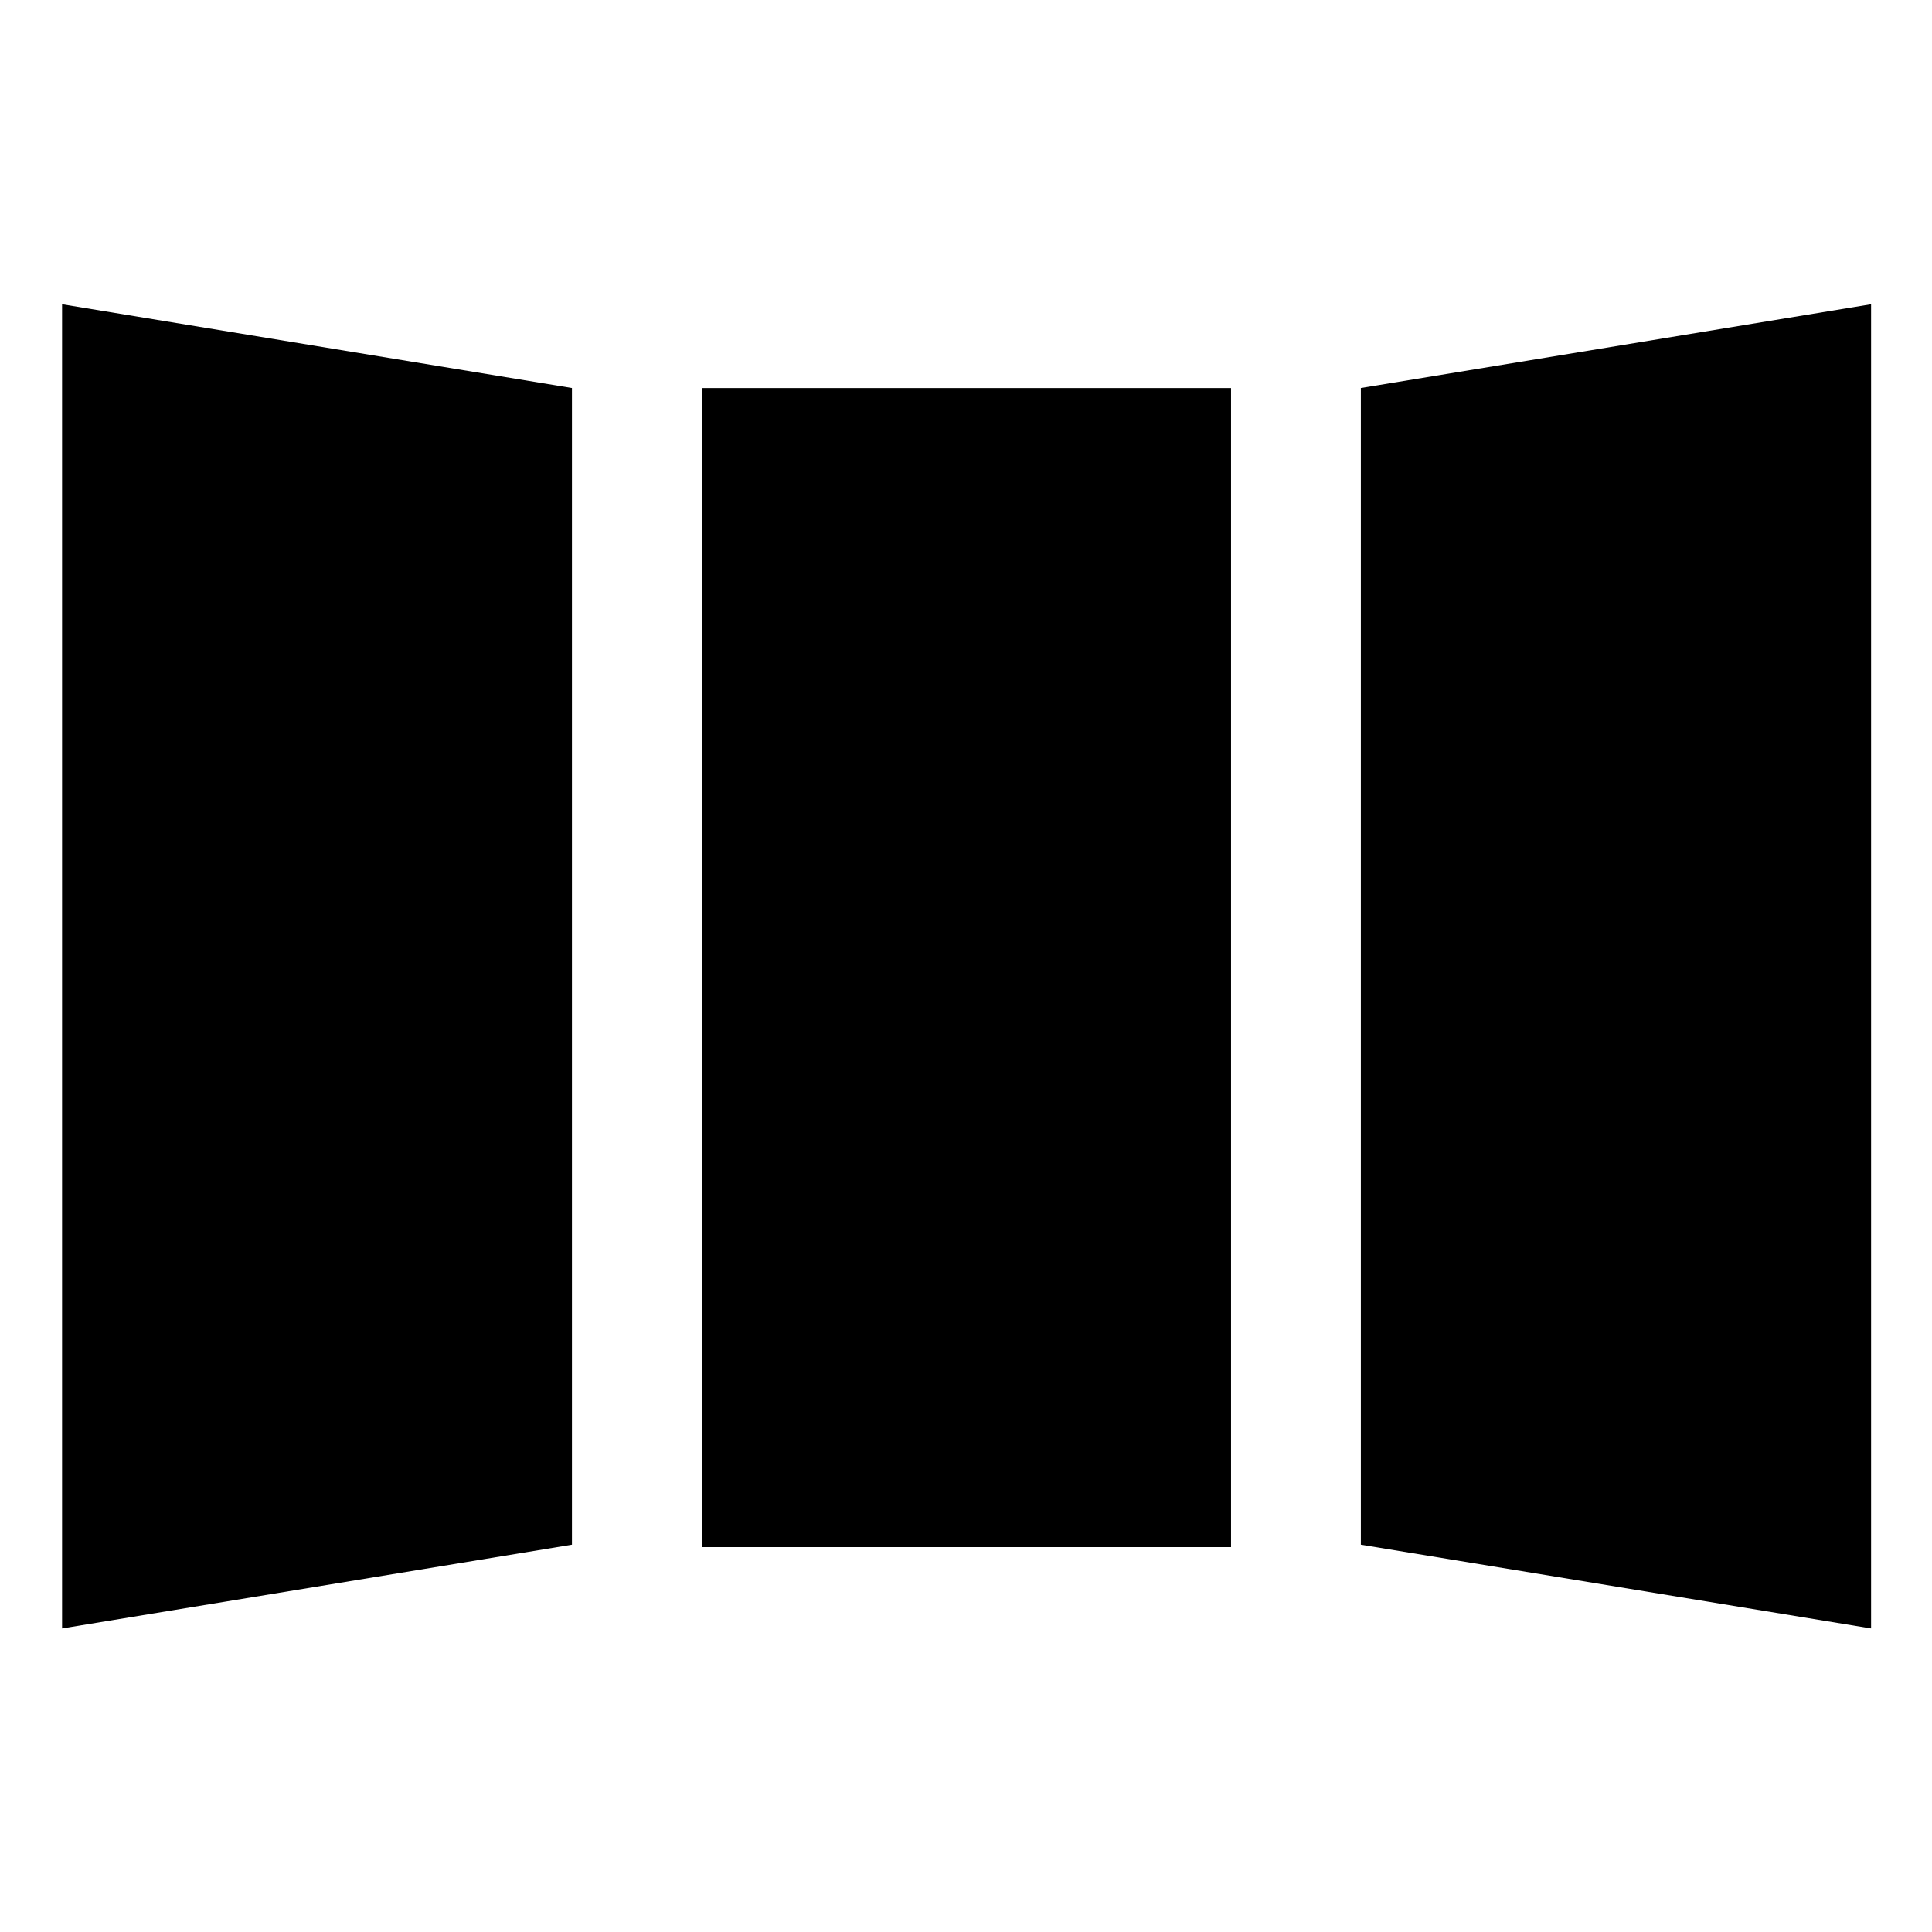 <svg xmlns="http://www.w3.org/2000/svg" height="40" viewBox="0 -960 960 960" width="40"><path d="M30.84-150.84v-657.97L284.2-767.2v574.76l-253.36 41.6Zm317.86-40.38v-575.97h263v575.97h-263Zm581.03 40.38-253.53-41.6V-767.2l253.53-41.61v657.97ZM115.65-251.65l83.74-14.3v-428.32l-83.74-13.49v456.11Zm318.23-23.82h92.63v-407.1h-92.63v407.1Zm411.03 24.15v-456.44l-84.09 13.49v429.55l84.09 13.4Zm-729.26-.33v-456.11l83.74 13.49v428.32l-83.74 14.3Zm318.23-23.82v-407.1h92.63v407.1h-92.63Zm411.03 24.15-84.09-13.4v-429.55l84.09-13.49v456.44Z"/></svg>